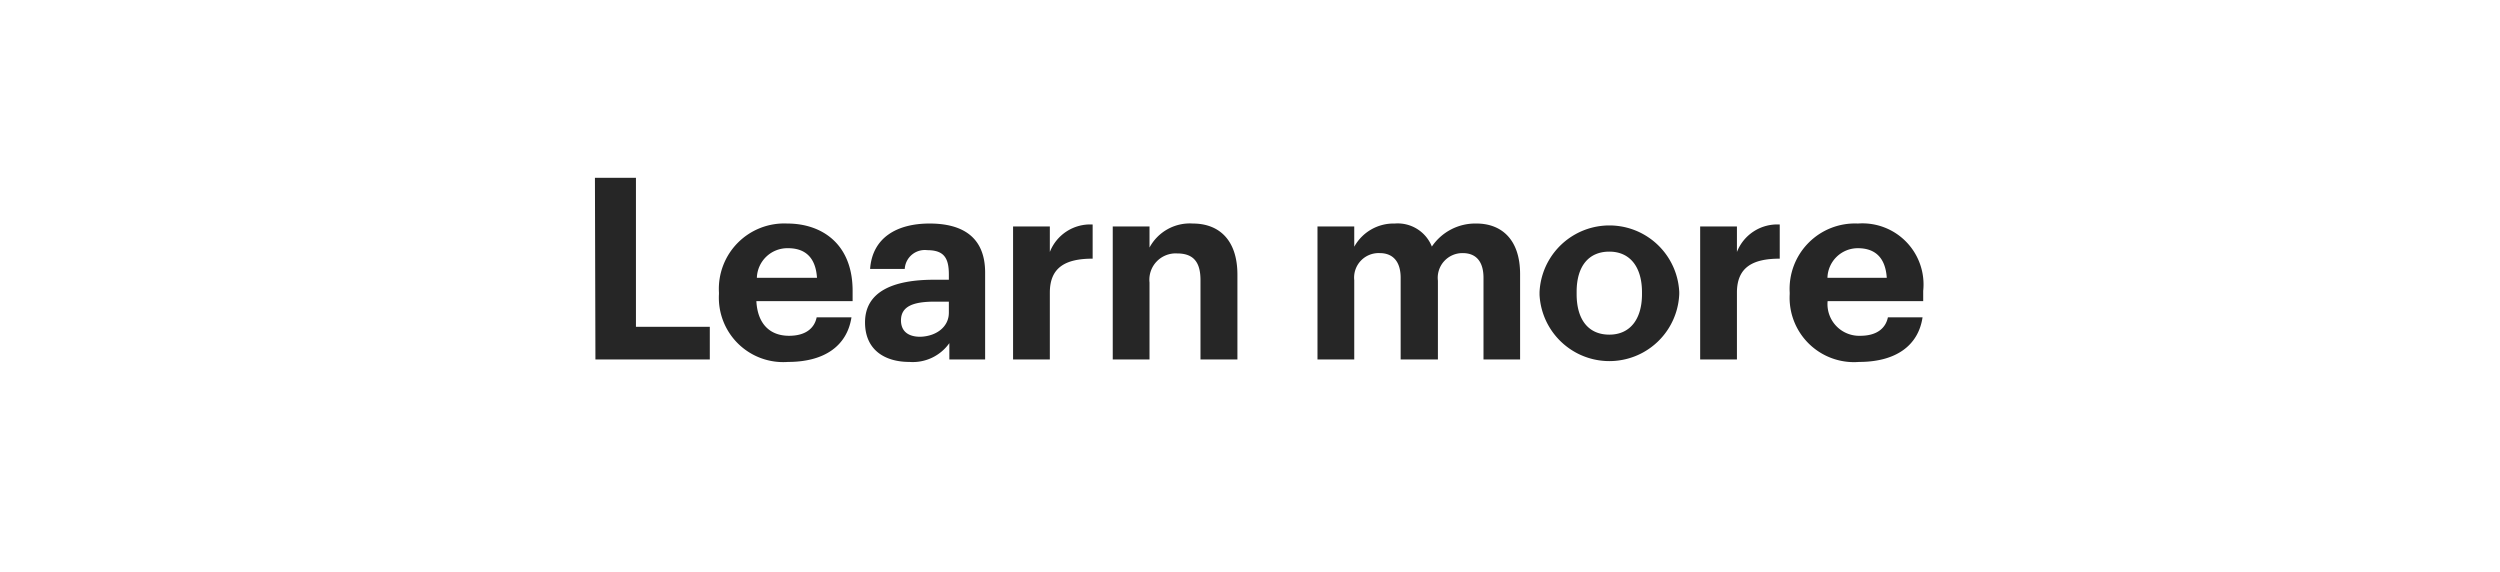 <svg xmlns="http://www.w3.org/2000/svg" viewBox="0 0 153 35"><title>learn_more</title><g id="Layer_2" data-name="Layer 2"><g id="Artboard_1" data-name="Artboard 1" style="isolation:isolate"><g id="headline1"><g id="CTA_copy" data-name="CTA copy"><g id="Rectangle_1" data-name="Rectangle 1"><rect width="153" height="35" fill="none"/></g><g id="Learn_more" data-name="Learn more"><path d="M36.41,10.88h2.51V20h4.52v2h-7Z" transform="translate(0)" fill="#262626"/><path d="M44,18V17.9a4,4,0,0,1,4.18-4.22c2.09,0,4,1.22,4,4.12v.63H46.29c.07,1.35.79,2.12,2,2.12,1,0,1.55-.45,1.69-1.13h2.13c-.27,1.75-1.66,2.73-3.88,2.73A3.94,3.94,0,0,1,44,18Zm6-1c-.08-1.22-.7-1.81-1.77-1.81A1.87,1.87,0,0,0,46.32,17Z" transform="translate(0)" fill="#262626"/><path d="M52.94,19.73c0-1.89,1.73-2.61,4.22-2.61h.91V16.8c0-1-.29-1.49-1.32-1.49a1.23,1.23,0,0,0-1.38,1.15H53.25c.14-1.93,1.66-2.78,3.64-2.78s3.4.8,3.4,3V22H58.1V21a2.74,2.74,0,0,1-2.45,1.15C54.18,22.15,52.94,21.44,52.94,19.73Zm5.13-.59v-.68h-.86c-1.31,0-2.07.28-2.07,1.15,0,.59.36,1,1.18,1C57.31,20.58,58.07,20,58.07,19.14Z" transform="translate(0)" fill="#262626"/><path d="M62,13.86h2.25v1.56a2.65,2.65,0,0,1,2.62-1.68v2.09c-1.66,0-2.62.53-2.62,2.08V22H62Z" transform="translate(0)" fill="#262626"/><path d="M68.1,13.86h2.25v1.29A2.8,2.8,0,0,1,73,13.68c1.6,0,2.73,1,2.73,3.13V22H73.47V17.14c0-1.1-.43-1.63-1.43-1.63a1.61,1.61,0,0,0-1.69,1.78V22H68.1Z" transform="translate(0)" fill="#262626"/><path d="M80.63,13.86h2.25V15.1a2.75,2.75,0,0,1,2.48-1.42,2.25,2.25,0,0,1,2.27,1.41,3.21,3.21,0,0,1,2.73-1.41c1.5,0,2.67.94,2.67,3.1V22H90.79V17c0-1-.46-1.51-1.27-1.51A1.51,1.51,0,0,0,88,17.18V22H85.72V17c0-1-.48-1.51-1.28-1.51a1.5,1.5,0,0,0-1.56,1.66V22H80.63Z" transform="translate(0)" fill="#262626"/><path d="M94.22,18v-.13a4.28,4.28,0,0,1,8.55,0V18a4.28,4.28,0,0,1-8.55.05Zm6.27,0v-.11c0-1.55-.73-2.49-2-2.49s-2,.9-2,2.46V18c0,1.55.71,2.48,2,2.48S100.49,19.51,100.49,18Z" transform="translate(0)" fill="#262626"/><path d="M104.05,13.86h2.25v1.56a2.65,2.65,0,0,1,2.62-1.68v2.09c-1.66,0-2.62.53-2.62,2.08V22h-2.25Z" transform="translate(0)" fill="#262626"/><path d="M109.53,18V17.9a4,4,0,0,1,4.17-4.22,3.74,3.74,0,0,1,4,4.12v.63h-5.85a1.94,1.94,0,0,0,2,2.12c1,0,1.55-.45,1.69-1.13h2.12c-.26,1.75-1.66,2.73-3.88,2.73A3.94,3.94,0,0,1,109.53,18Zm5.94-1c-.08-1.22-.7-1.81-1.77-1.81A1.86,1.86,0,0,0,111.84,17Z" transform="translate(0)" fill="#262626"/></g></g></g></g></g></svg>